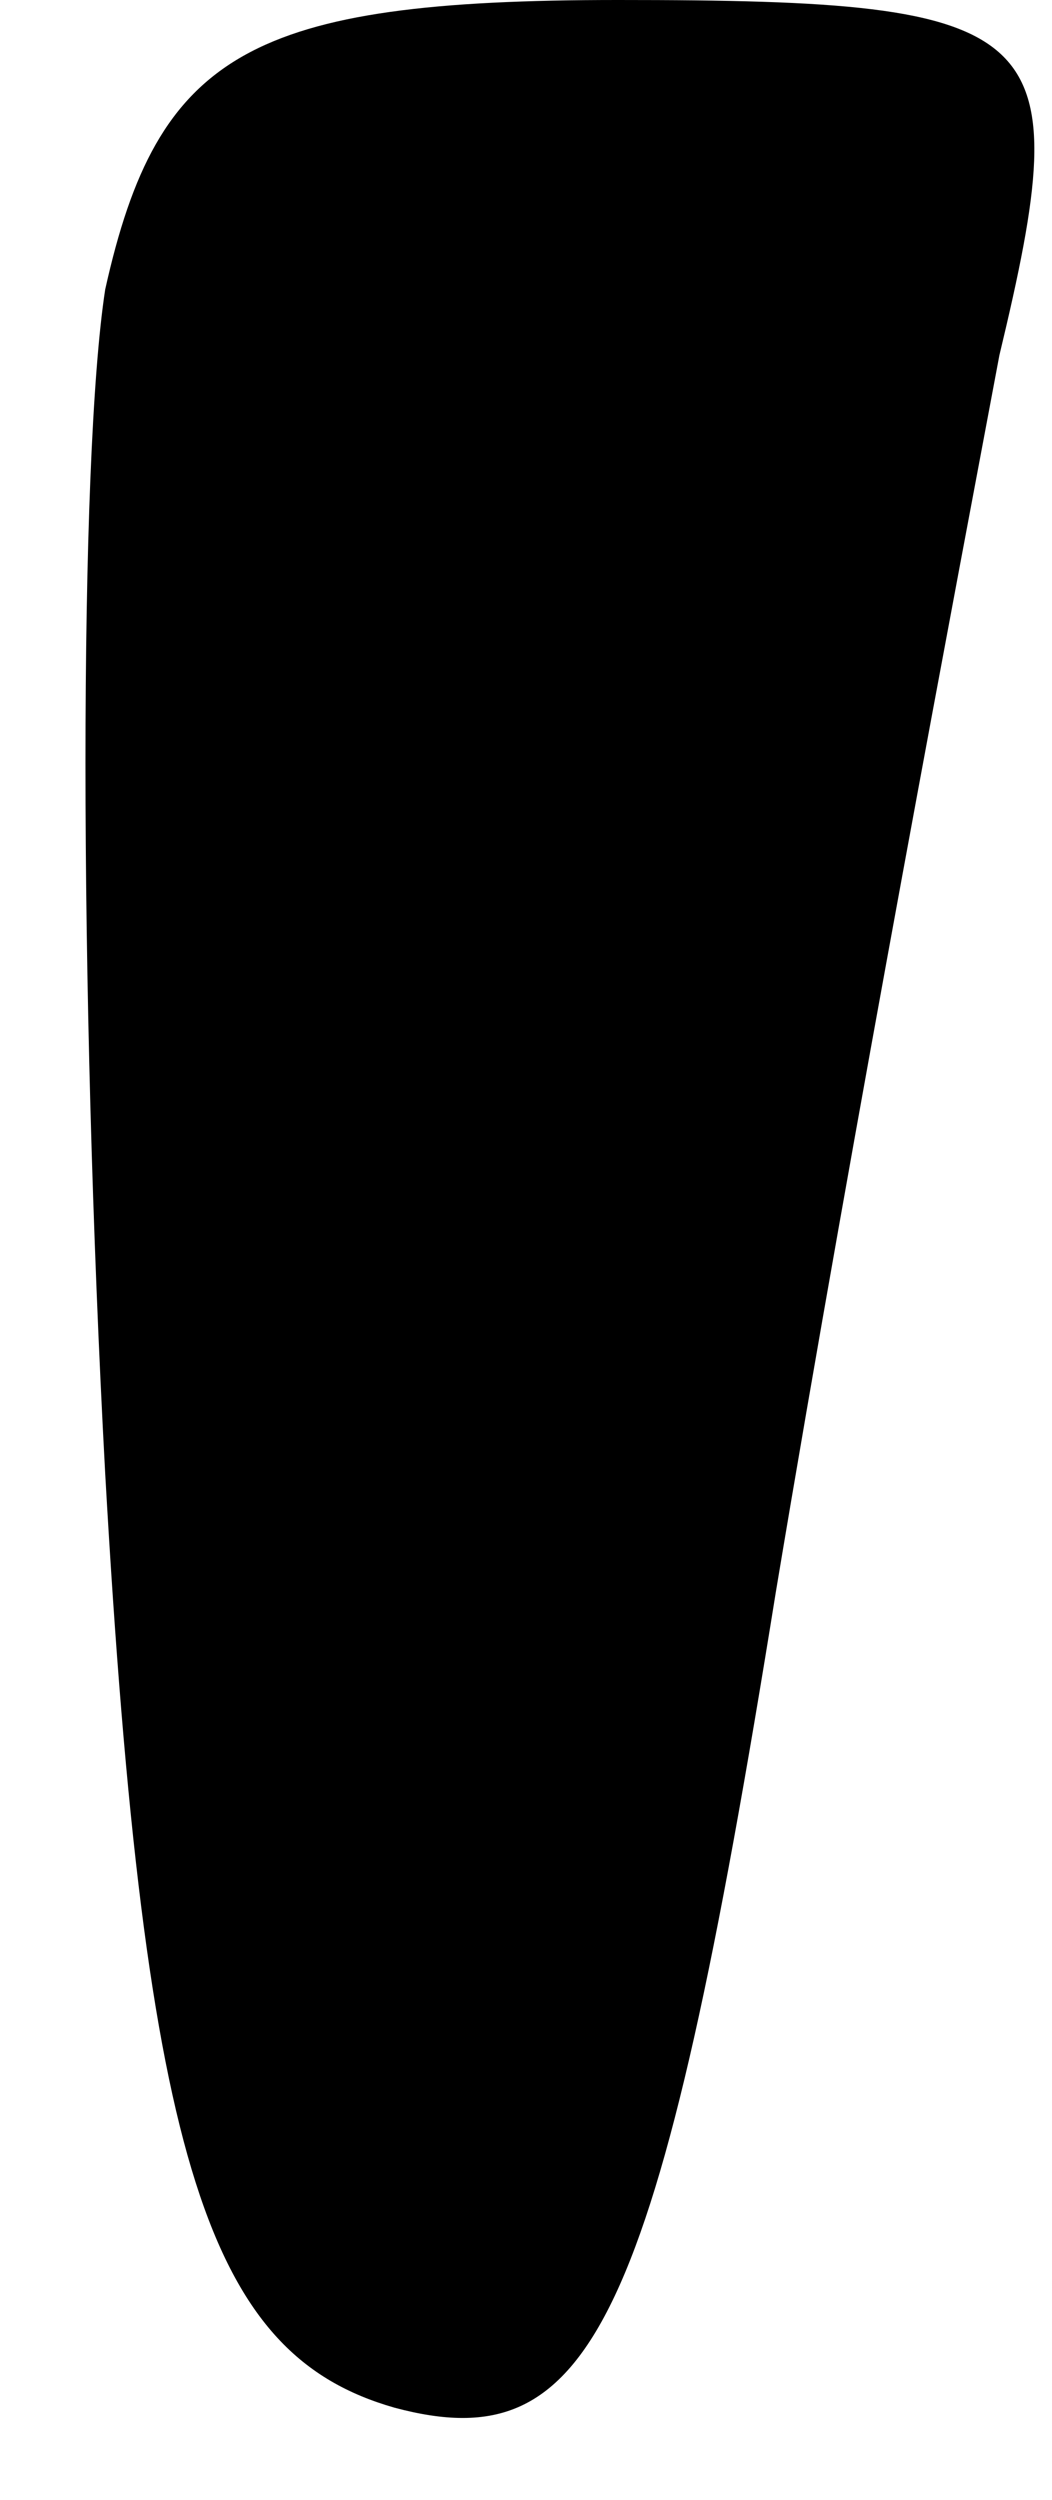 <?xml version="1.0" standalone="no"?>
<!DOCTYPE svg PUBLIC "-//W3C//DTD SVG 20010904//EN"
 "http://www.w3.org/TR/2001/REC-SVG-20010904/DTD/svg10.dtd">
<svg version="1.0" xmlns="http://www.w3.org/2000/svg"
 width="8pt" height="19pt" viewBox="0 0 8 19"
 preserveAspectRatio="xMidYMid meet">
<g transform="translate(0,19) scale(0.1,-0.1)"
fill="#000000" stroke="none">
<path fill="#000000" stroke="none" d="M8 168 c-2 -13 -2 -53 0 -90 3 -53 8
-67 22 -71 15 -4 20 6 29 62 6 36 14 78 17 94 6 25 4 27 -29 27 -28 0 -35 -4
-39 -22z"/>
</g>
</svg>
